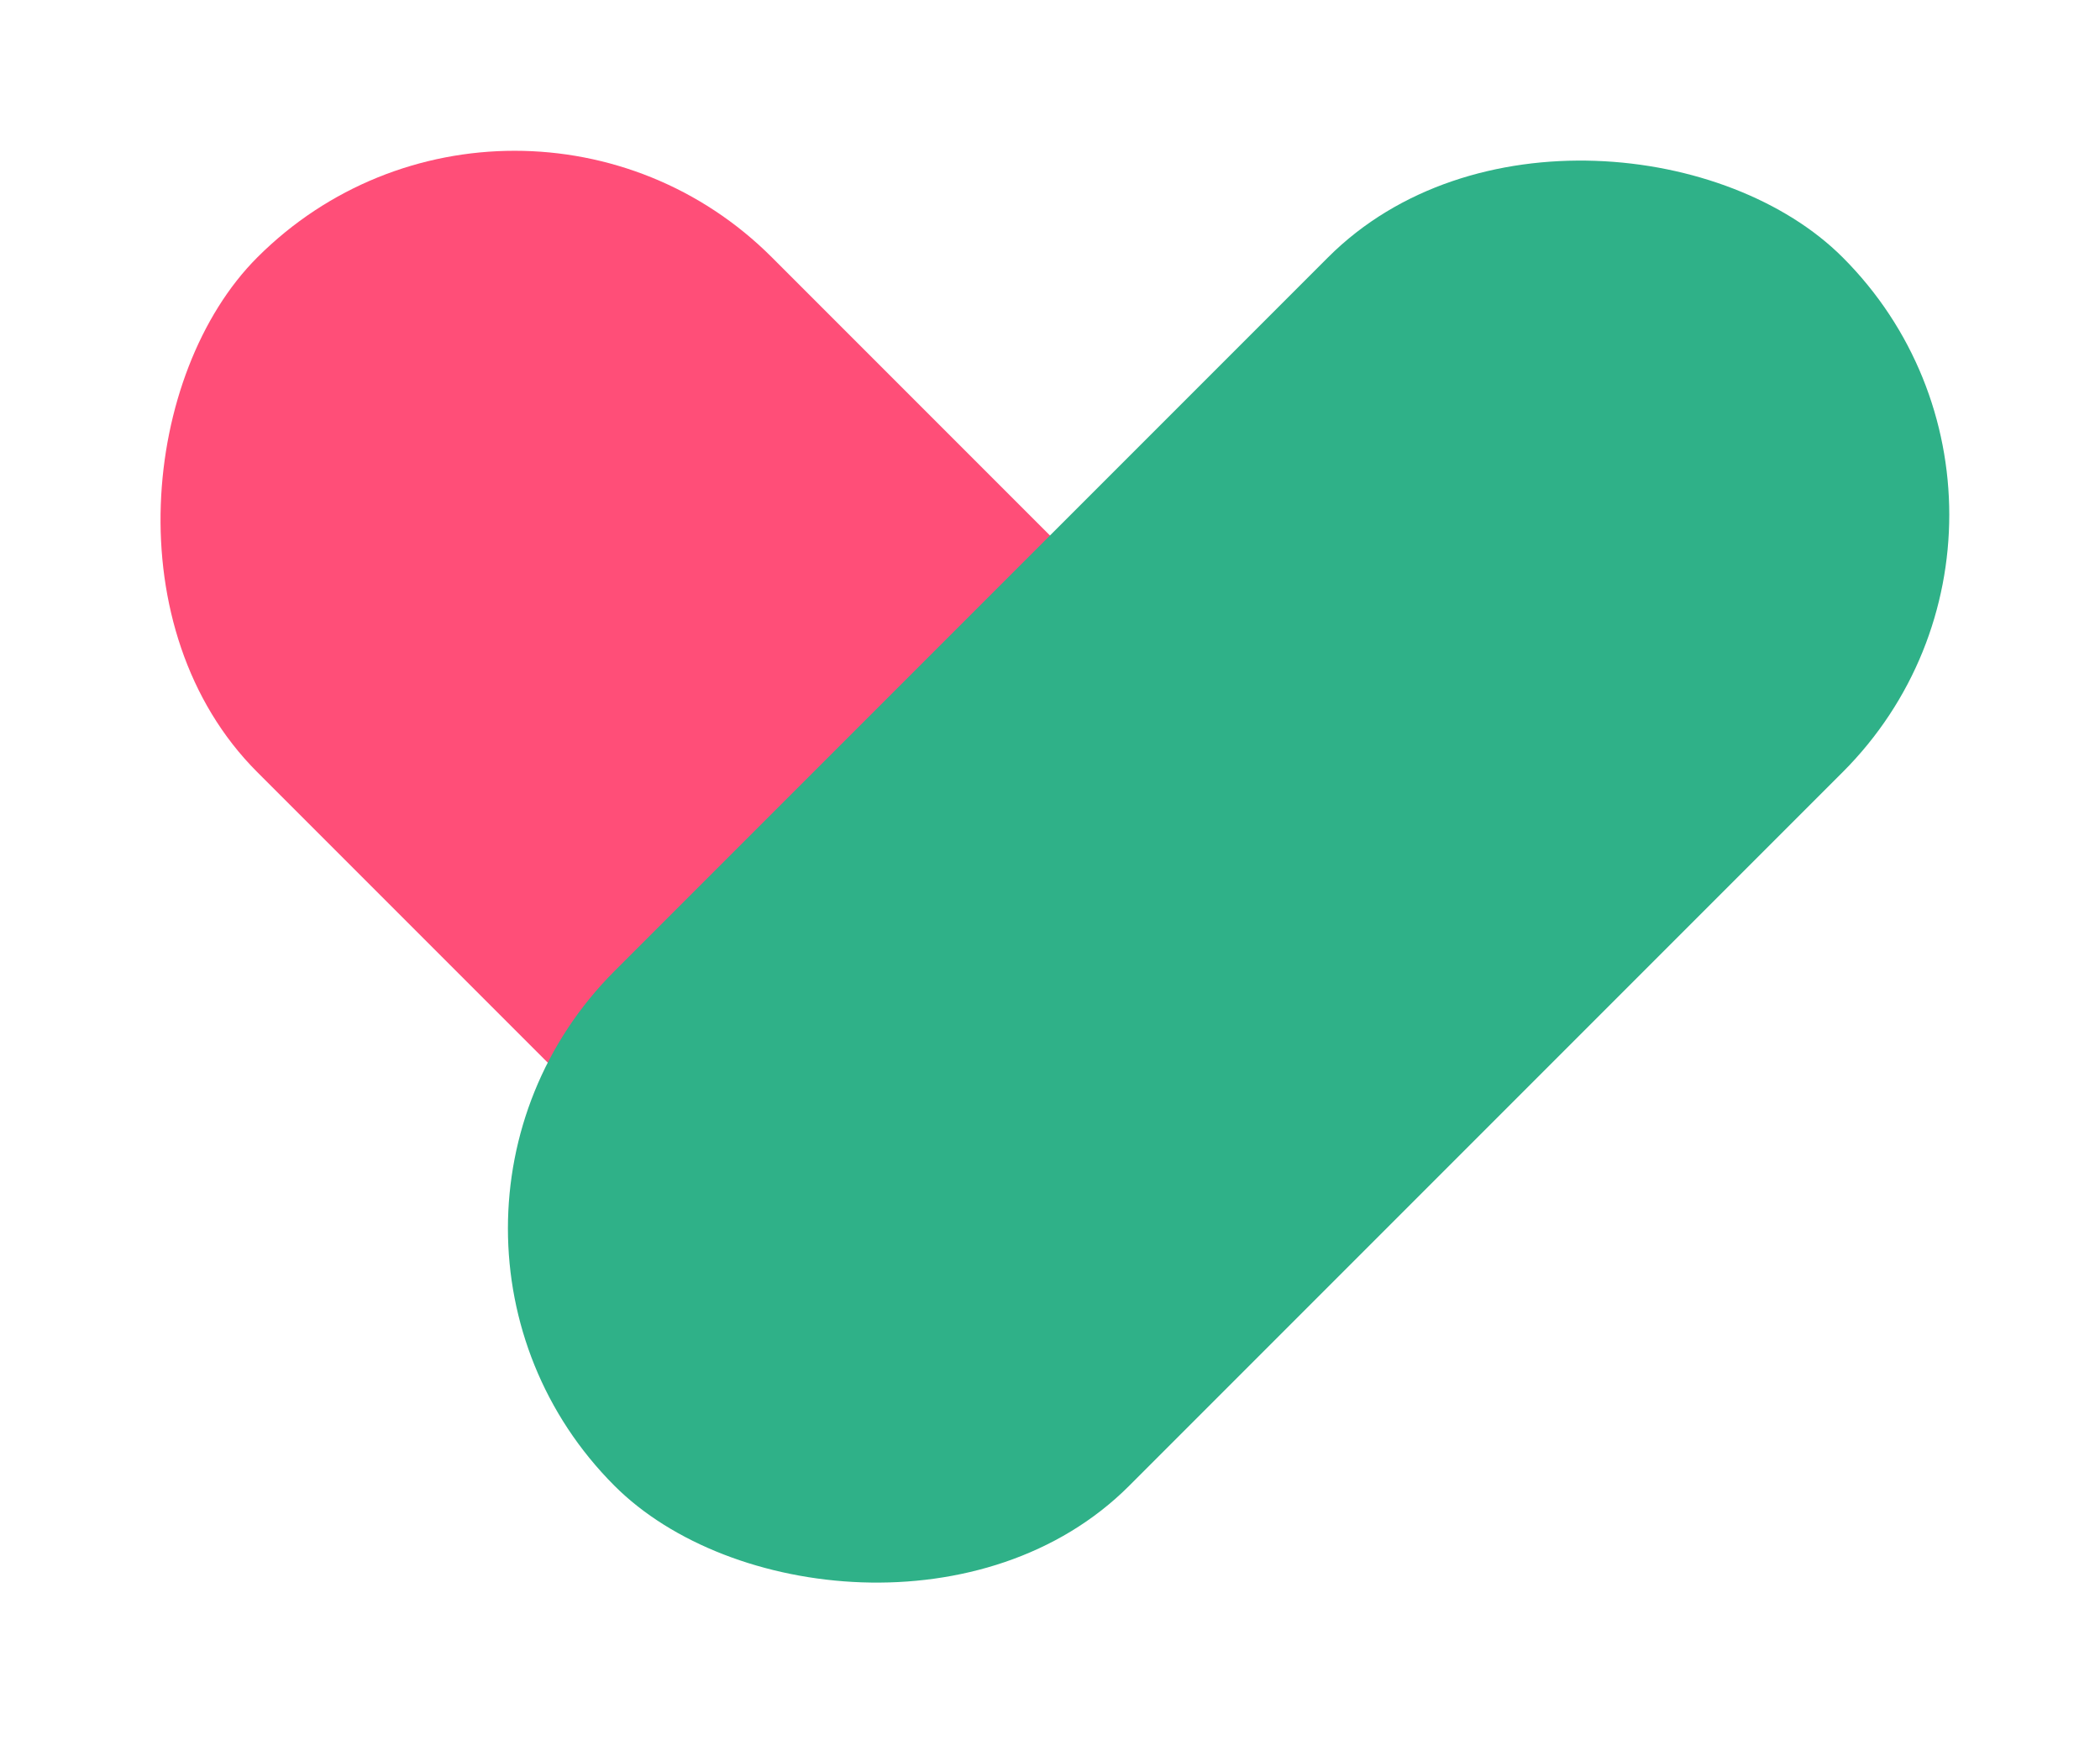 <svg width="67" height="56" viewBox="0 0 67 56" fill="none" xmlns="http://www.w3.org/2000/svg">
<rect x="27.365" y="43.786" width="38.701" height="23.221" rx="11.61" transform="rotate(-135 27.365 43.786)" fill="#FF4E78"/>
<rect x="11.396" y="39.184" width="55.415" height="23.221" rx="11.61" transform="rotate(-45 11.396 39.184)" fill="#2FB188"/>
</svg>

